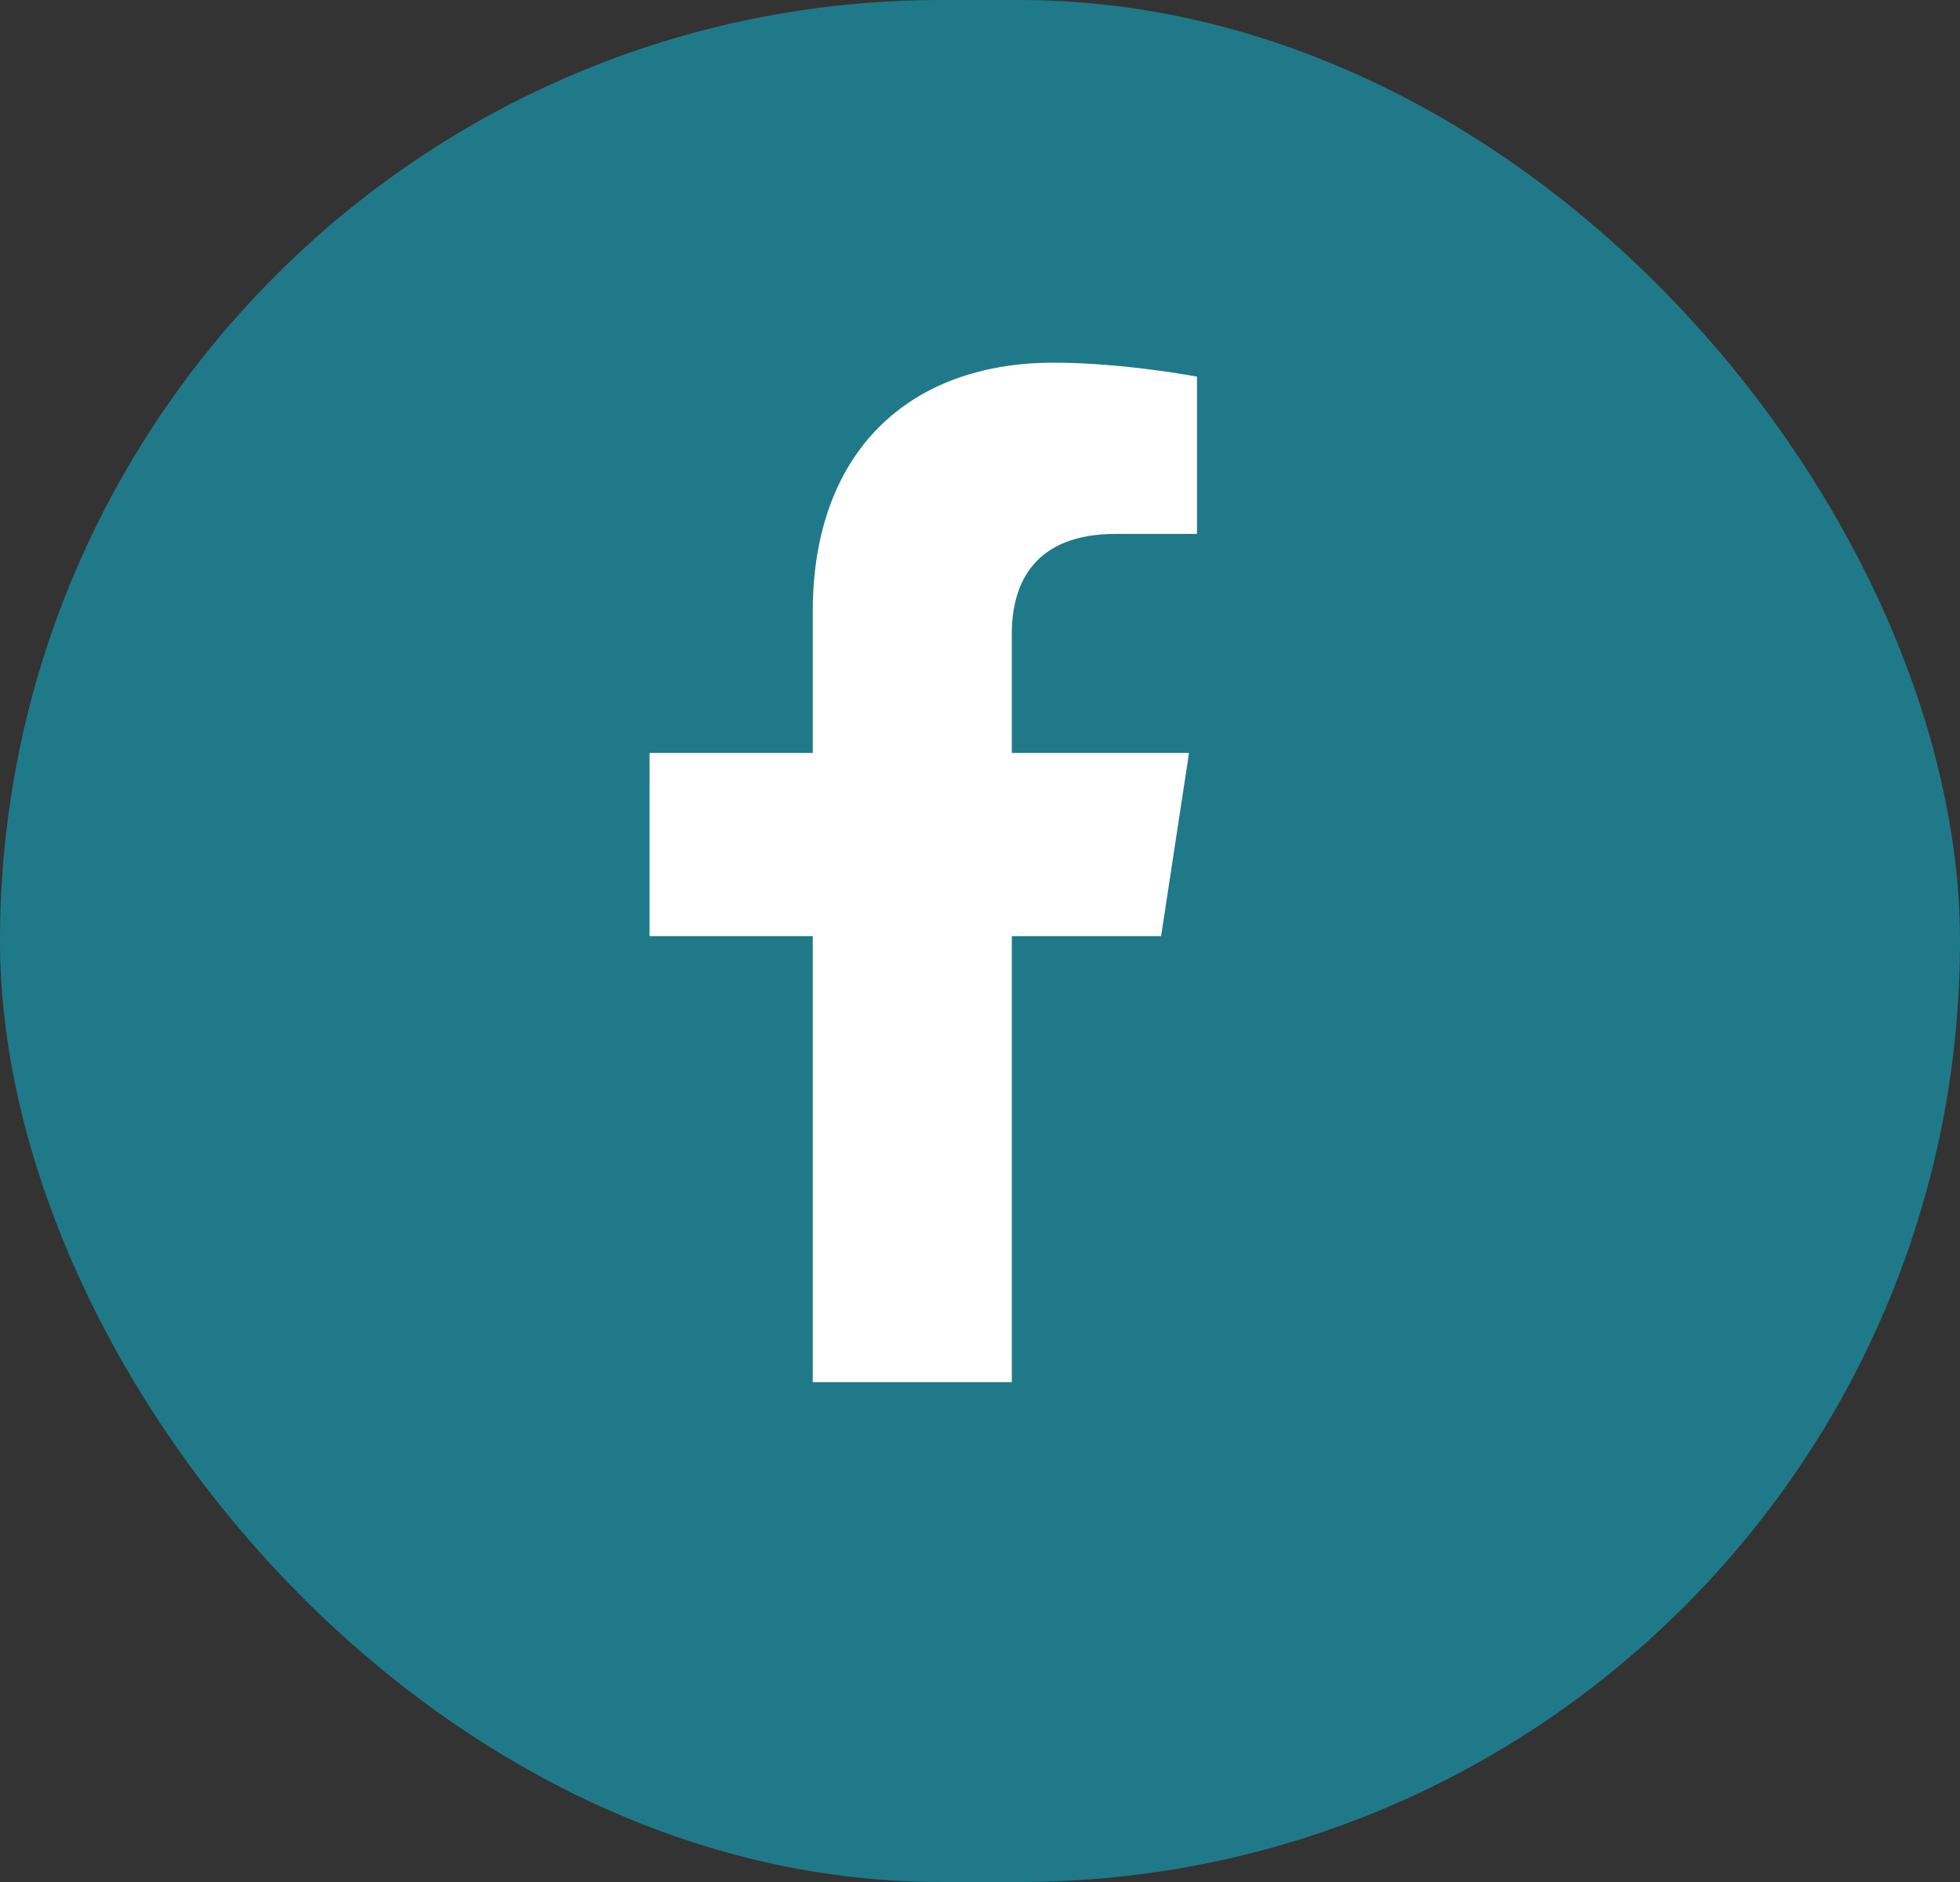 <svg width="25" height="24" viewBox="0 0 25 24" fill="none" xmlns="http://www.w3.org/2000/svg">
<rect x="0" y="0" width="25" height="24" fill="#333333" stroke="none"/>
<g clip-path="url(#clip0_323_33638)">
<rect width="25" height="24" rx="12" fill="#207989"/>
<path d="M14.81 11.938H12.906V17.625H10.367V11.938H8.285V9.602H10.367V7.799C10.367 5.768 11.586 4.625 13.44 4.625C14.328 4.625 15.268 4.803 15.268 4.803V6.809H14.227C13.211 6.809 12.906 7.418 12.906 8.078V9.602H15.166L14.81 11.938Z" fill="white"/>
</g>
<defs>
<clipPath id="clip0_323_33638">
<rect width="25" height="24" rx="12" fill="white"/>
</clipPath>
</defs>
</svg>
